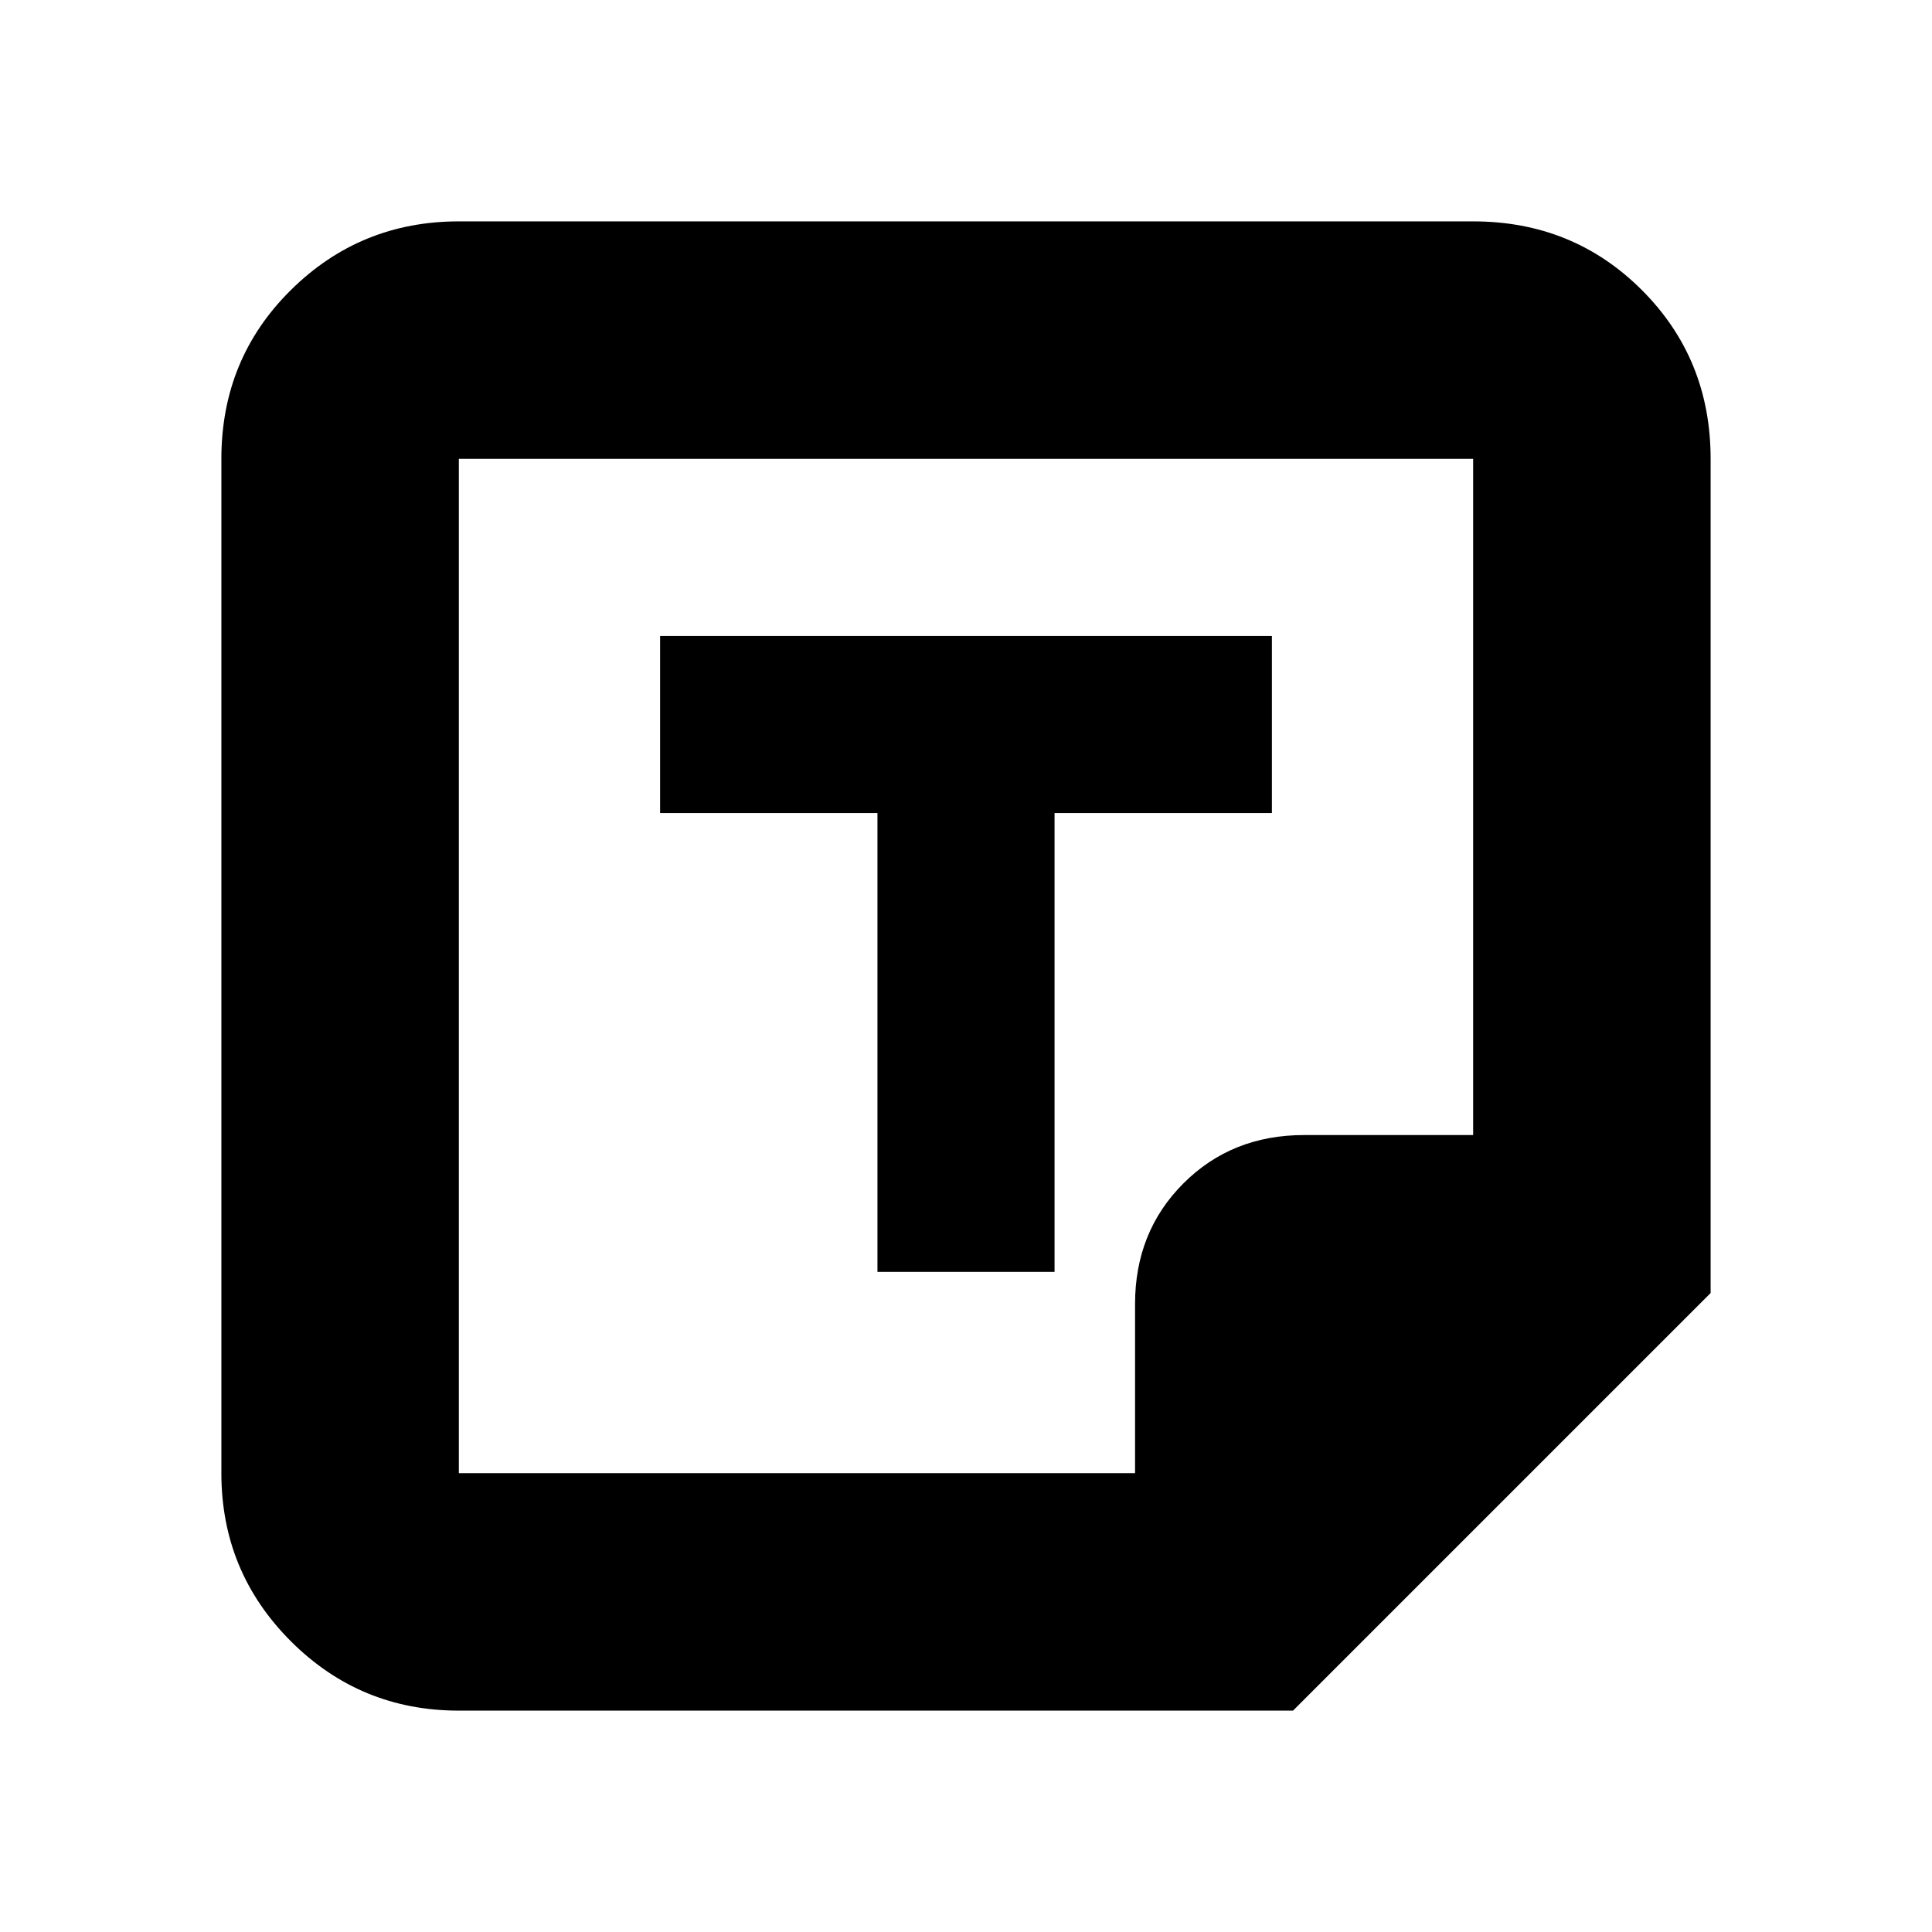 <svg xmlns="http://www.w3.org/2000/svg" height="20" viewBox="0 -960 960 960" width="20"><path d="M642.5-110H228q-49 0-83.5-34.5T110-228v-504q0-49.7 34.5-83.85Q179-850 228-850h504q49.7 0 83.85 34.15Q850-781.7 850-732v414.5L642.5-110ZM564-228v-84q0-35.95 24.025-59.975T648-396h84v-336H228v504h336ZM436-328h88v-228h108v-88H328v88h108v228Zm128 100Zm-336 0v-504 504Z"/></svg>